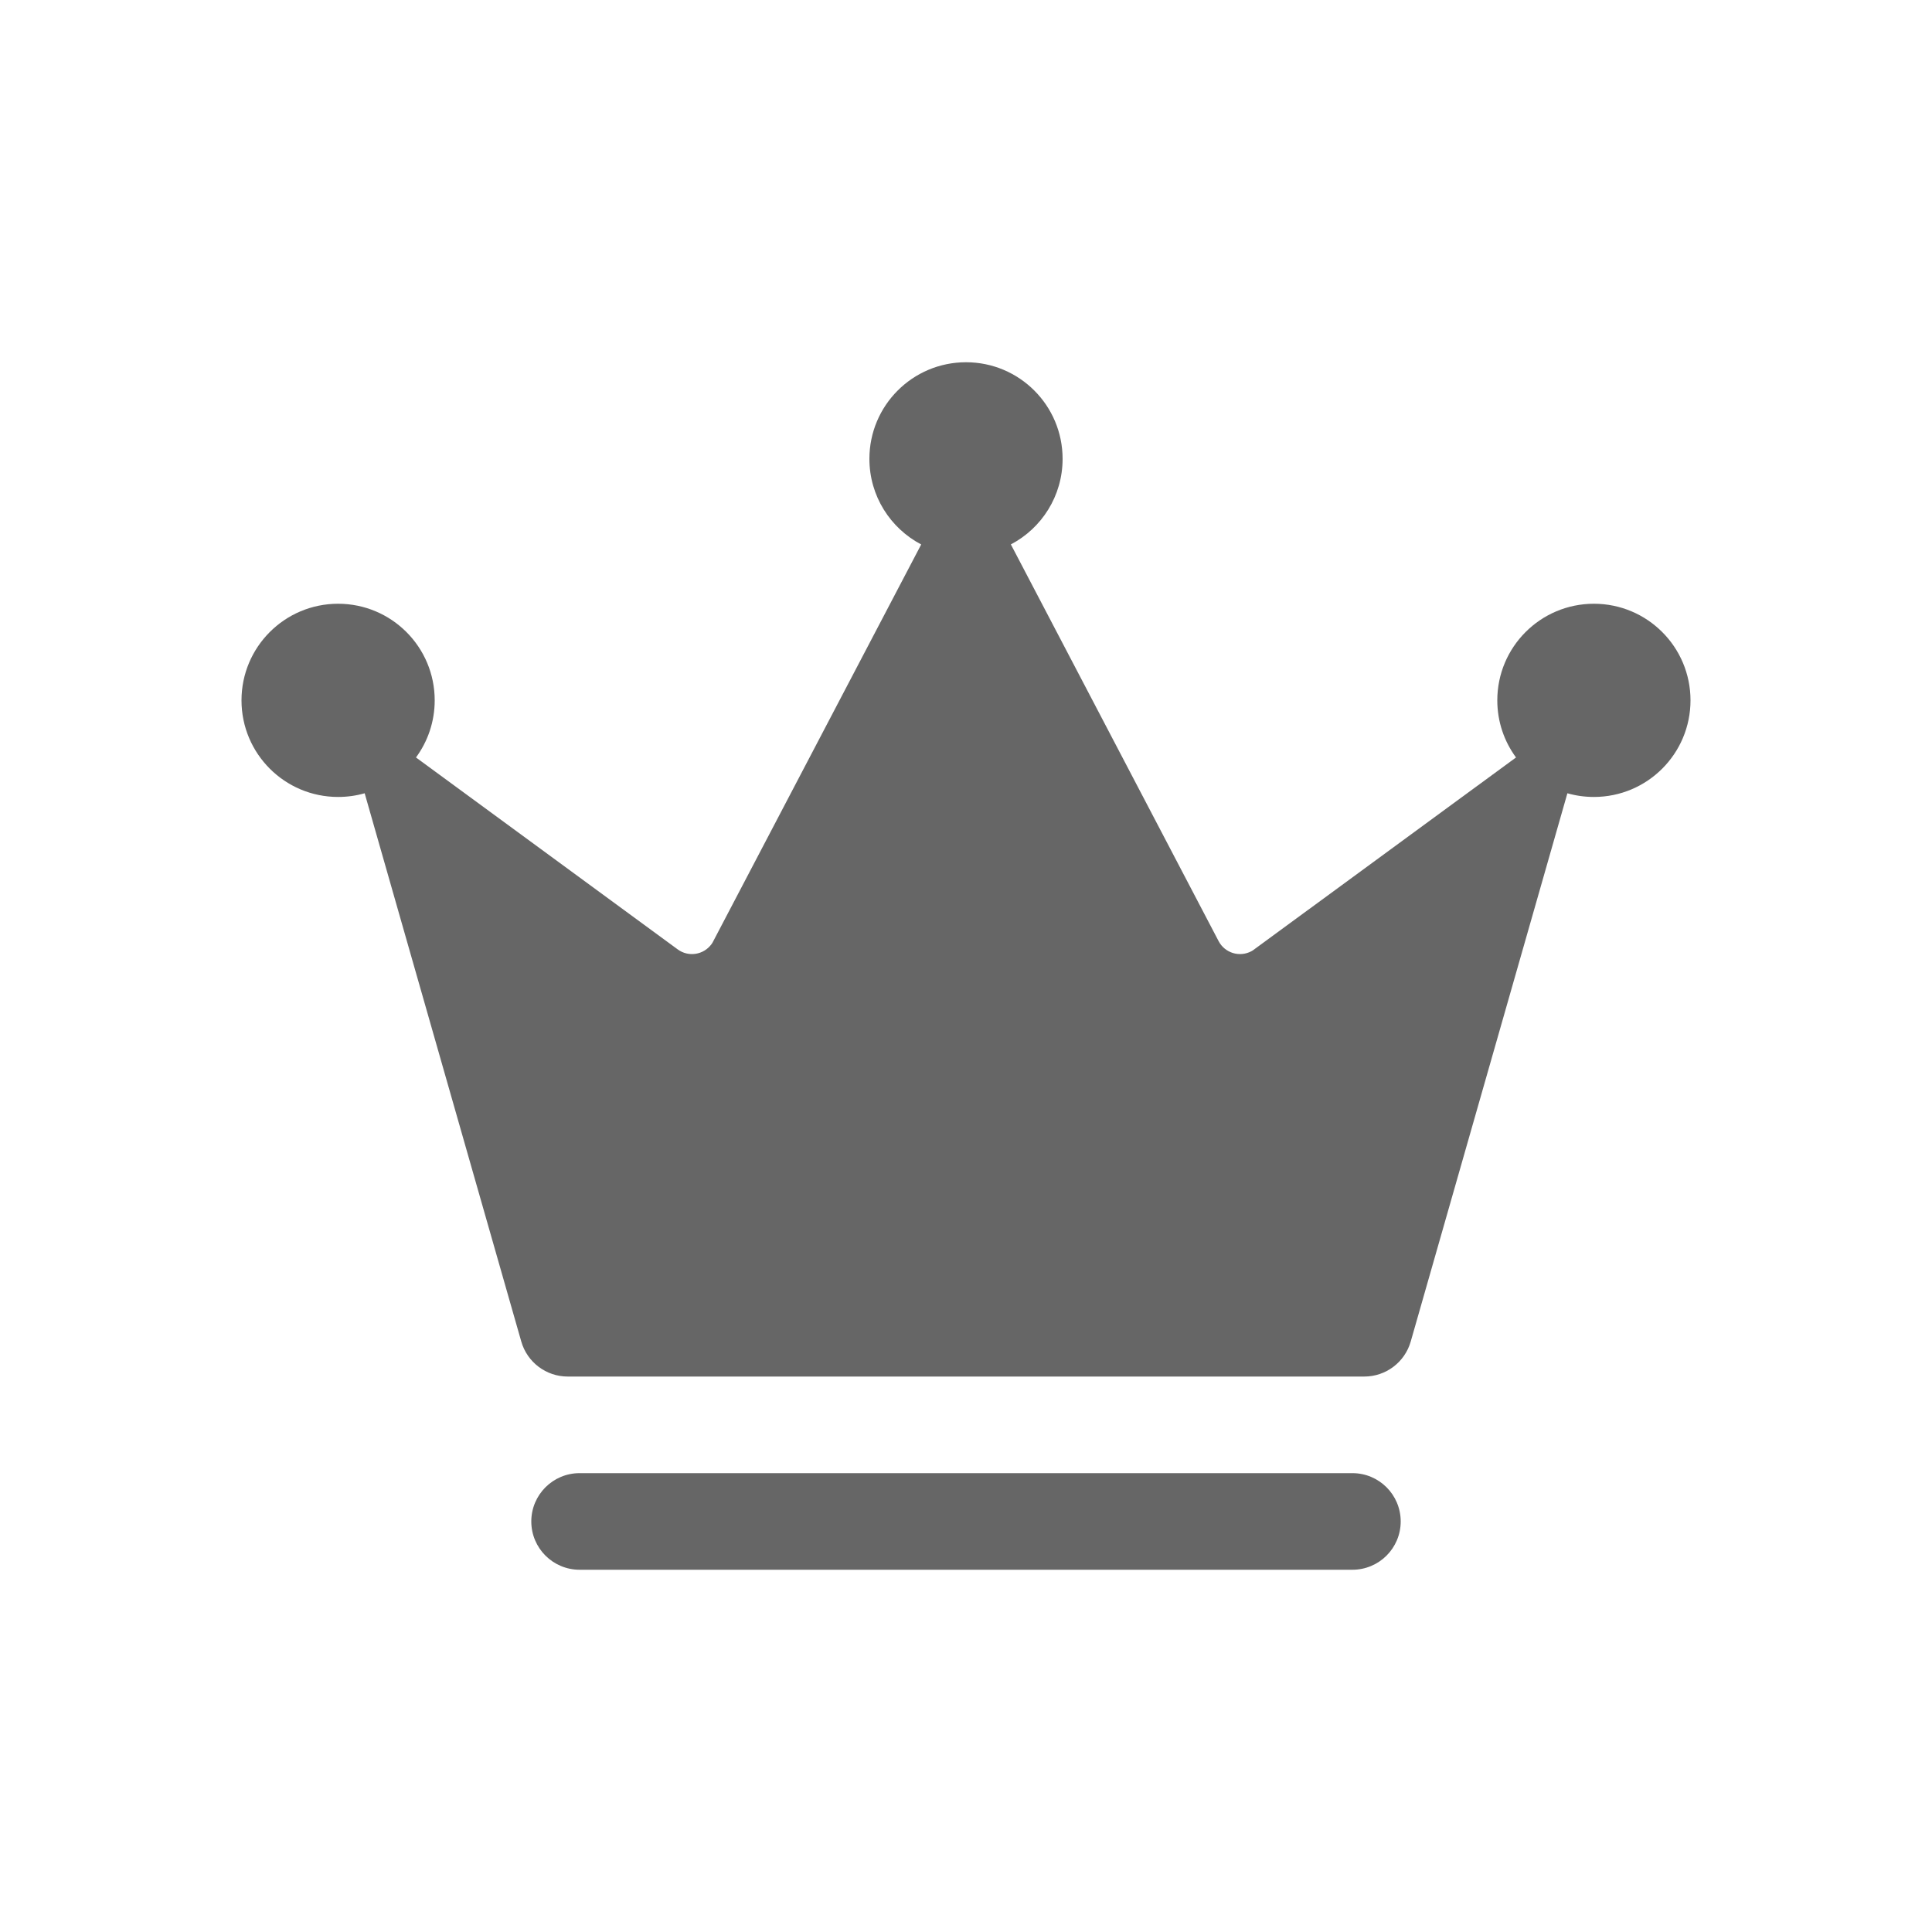 <!--?xml version="1.0" encoding="UTF-8"?-->
<svg width="32px" height="32px" viewBox="0 0 32 32" version="1.1" xmlns="http://www.w3.org/2000/svg" xmlns:xlink="http://www.w3.org/1999/xlink">
    <title>49.会员</title>
    <g id="49.会员" stroke="none" stroke-width="1" fill="none" fill-rule="evenodd">
        <g id="会员" transform="translate(4, 6)" fill="#000000" fill-rule="nonzero">
            <path d="M18.4,18.4 C18.842,18.4 19.2,18.758 19.2,19.2 C19.2,19.642 18.842,20 18.4,20 L5.6,20 C5.158,20 4.8,19.642 4.8,19.2 C4.8,18.758 5.158,18.4 5.6,18.4 L18.4,18.4 Z M12,0 C12.884,0 13.6,0.716 13.6,1.6 C13.6,2.215 13.253,2.75 12.743,3.017 L16.184,9.588 C16.287,9.784 16.528,9.859 16.724,9.757 L16.75,9.742 L16.75,9.742 L21.11,6.546 C20.915,6.281 20.8,5.954 20.8,5.6 C20.8,4.716 21.516,4 22.4,4 C23.284,4 24,4.716 24,5.6 C24,6.484 23.284,7.2 22.4,7.2 C22.248,7.2 22.1,7.179 21.961,7.139 L19.366,16.22 C19.268,16.563 18.954,16.8 18.597,16.8 L5.403,16.8 C5.046,16.8 4.732,16.563 4.634,16.22 L2.04,7.139 C1.9,7.179 1.753,7.2 1.6,7.2 C0.716,7.2 0,6.484 0,5.6 C0,4.716 0.716,4 1.6,4 C2.484,4 3.2,4.716 3.2,5.6 C3.2,5.954 3.085,6.281 2.89,6.546 L7.225,9.725 C7.403,9.856 7.653,9.817 7.784,9.639 L7.801,9.614 L7.801,9.614 L11.258,3.018 C10.748,2.75 10.4,2.216 10.4,1.6 C10.4,0.716 11.116,0 12,0 Z" id="形状" fill="#666666"></path>
        </g>
    </g>
</svg>